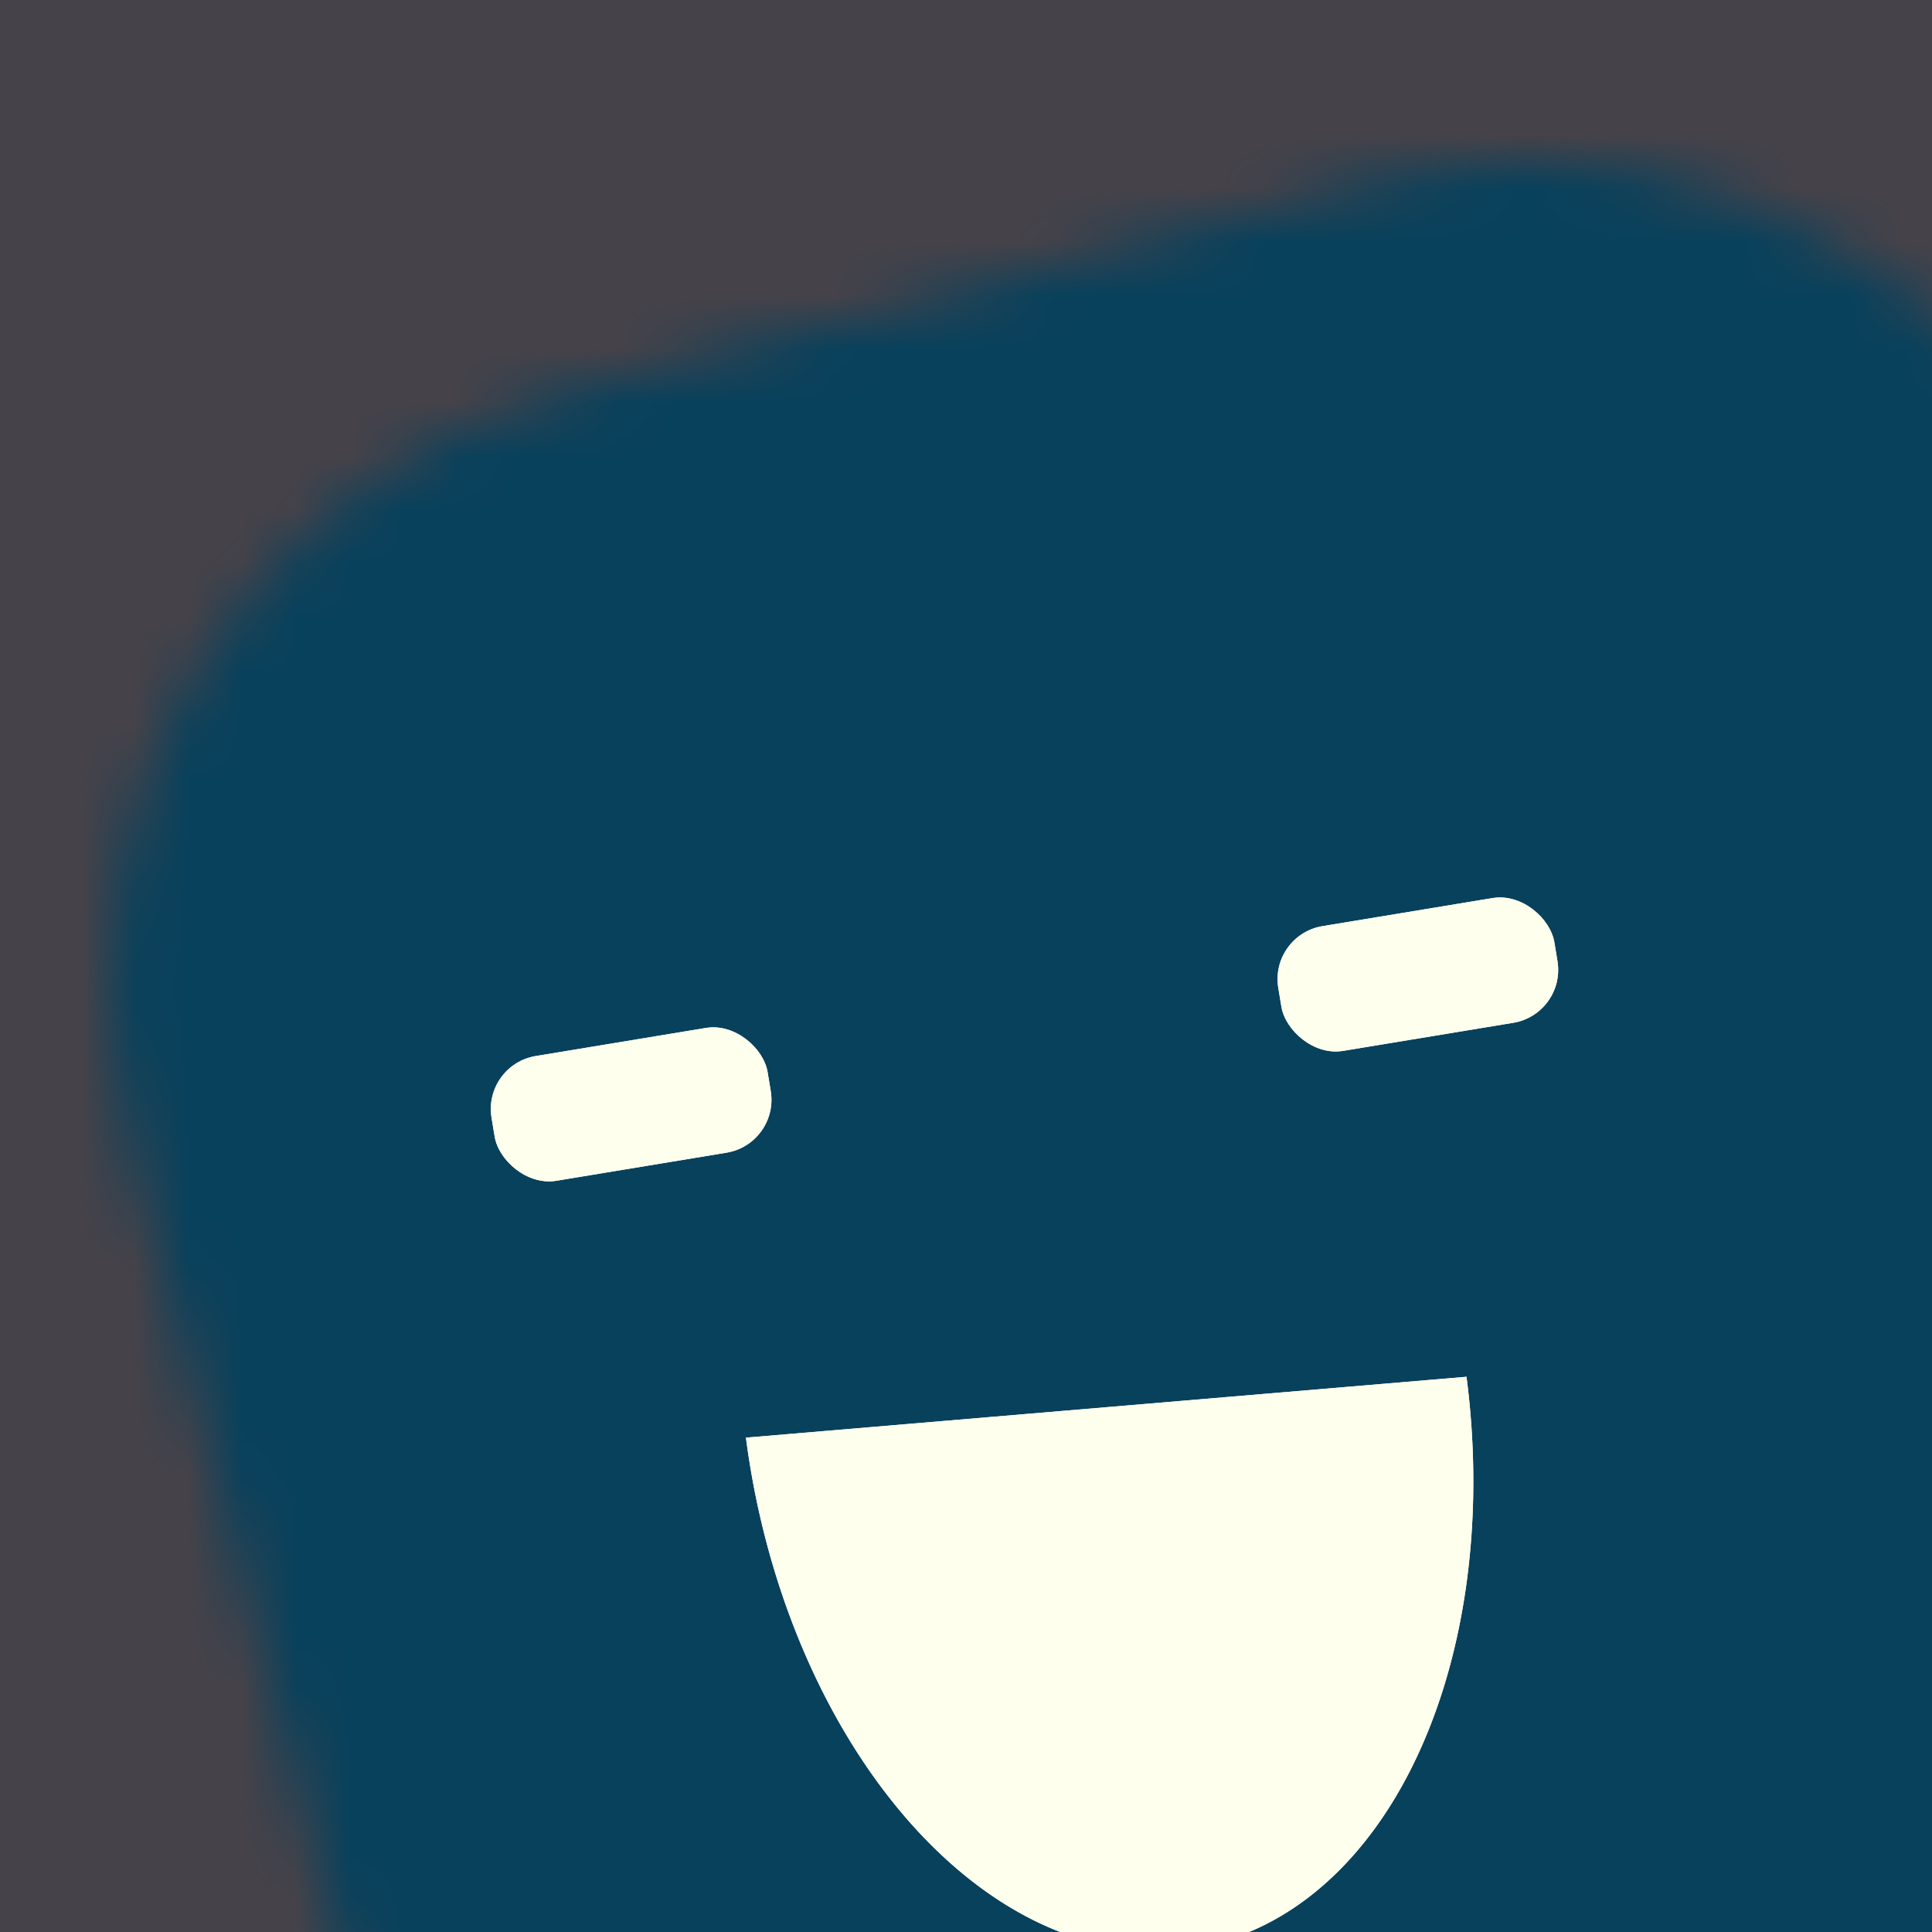 <svg data-v-528fb24a="" viewBox="0 0 36 36" fill="none" xmlns="http://www.w3.org/2000/svg" width="256" height="256" id="avatar"><title data-v-528fb24a="">Simple Avatar</title><desc data-v-528fb24a="">CREATED BY XUAN TANG, MORE INFO AT TXSTC55.GITHUB.IO</desc><rect data-v-528fb24a="" width="36" height="36" fill="#464249"></rect><mask data-v-528fb24a="" id="mask__foreground" maskUnits="userSpaceOnUse" x="0" y="0" width="100" height="100"><rect data-v-528fb24a="" x="0" y="0" width="36" height="36" transform="translate(1.198 3.857) rotate(-14.581 23.805 9.692)scale(1.078)" rx="10.594" fill="white"></rect><!----></mask><mask data-v-528fb24a="" id="mask__background" maskUnits="userSpaceOnUse" x="0" y="0" width="100" height="100"><rect data-v-528fb24a="" id="test" x="0" y="0" width="36" height="36" fill="white"></rect><rect data-v-528fb24a="" x="3" y="3" width="30" height="30" transform="translate(1.198 3.857) rotate(-14.581 23.805 9.692)scale(1.078)" rx="10.594" fill="black"></rect><!----></mask><rect data-v-528fb24a="" x="0" y="0" width="36" height="36" fill="#08415c" mask="url(#mask__foreground)"></rect><g data-v-528fb24a="" mask="url(#mask__foreground)"><g data-v-528fb24a="" transform="translate(3.121 3.622) rotate(-9.375 22.814 27.652)"><g data-v-528fb24a="" transform=""><!----><path data-v-528fb24a="" d="M11.67,21.266 a0.526, 0.798 0 0,0 13.432, 1.068" fill="#ffffee"></path></g><rect data-v-528fb24a="" x="7.964" y="13.612" width="5.214" height="2.356" rx="1" stroke="none" fill="#ffffee"></rect><rect data-v-528fb24a="" x="22.822" y="13.612" width="5.214" height="2.356" rx="1" stroke="none" fill="#ffffee"></rect></g></g><g data-v-528fb24a="" mask="url(#mask__background)"><g data-v-528fb24a="" transform="translate(3.121 3.622) rotate(-9.375 22.814 27.652)"><g data-v-528fb24a="" transform=""><!----><path data-v-528fb24a="" d="M11.67,21.266 a0.526, 0.798 0 0,0 13.432, 1.068" fill="#ffffee"></path></g><rect data-v-528fb24a="" x="7.964" y="13.612" width="5.214" height="2.356" rx="1" stroke="none" fill="#ffffee"></rect><rect data-v-528fb24a="" x="22.822" y="13.612" width="5.214" height="2.356" rx="1" stroke="none" fill="#ffffee"></rect></g></g></svg>